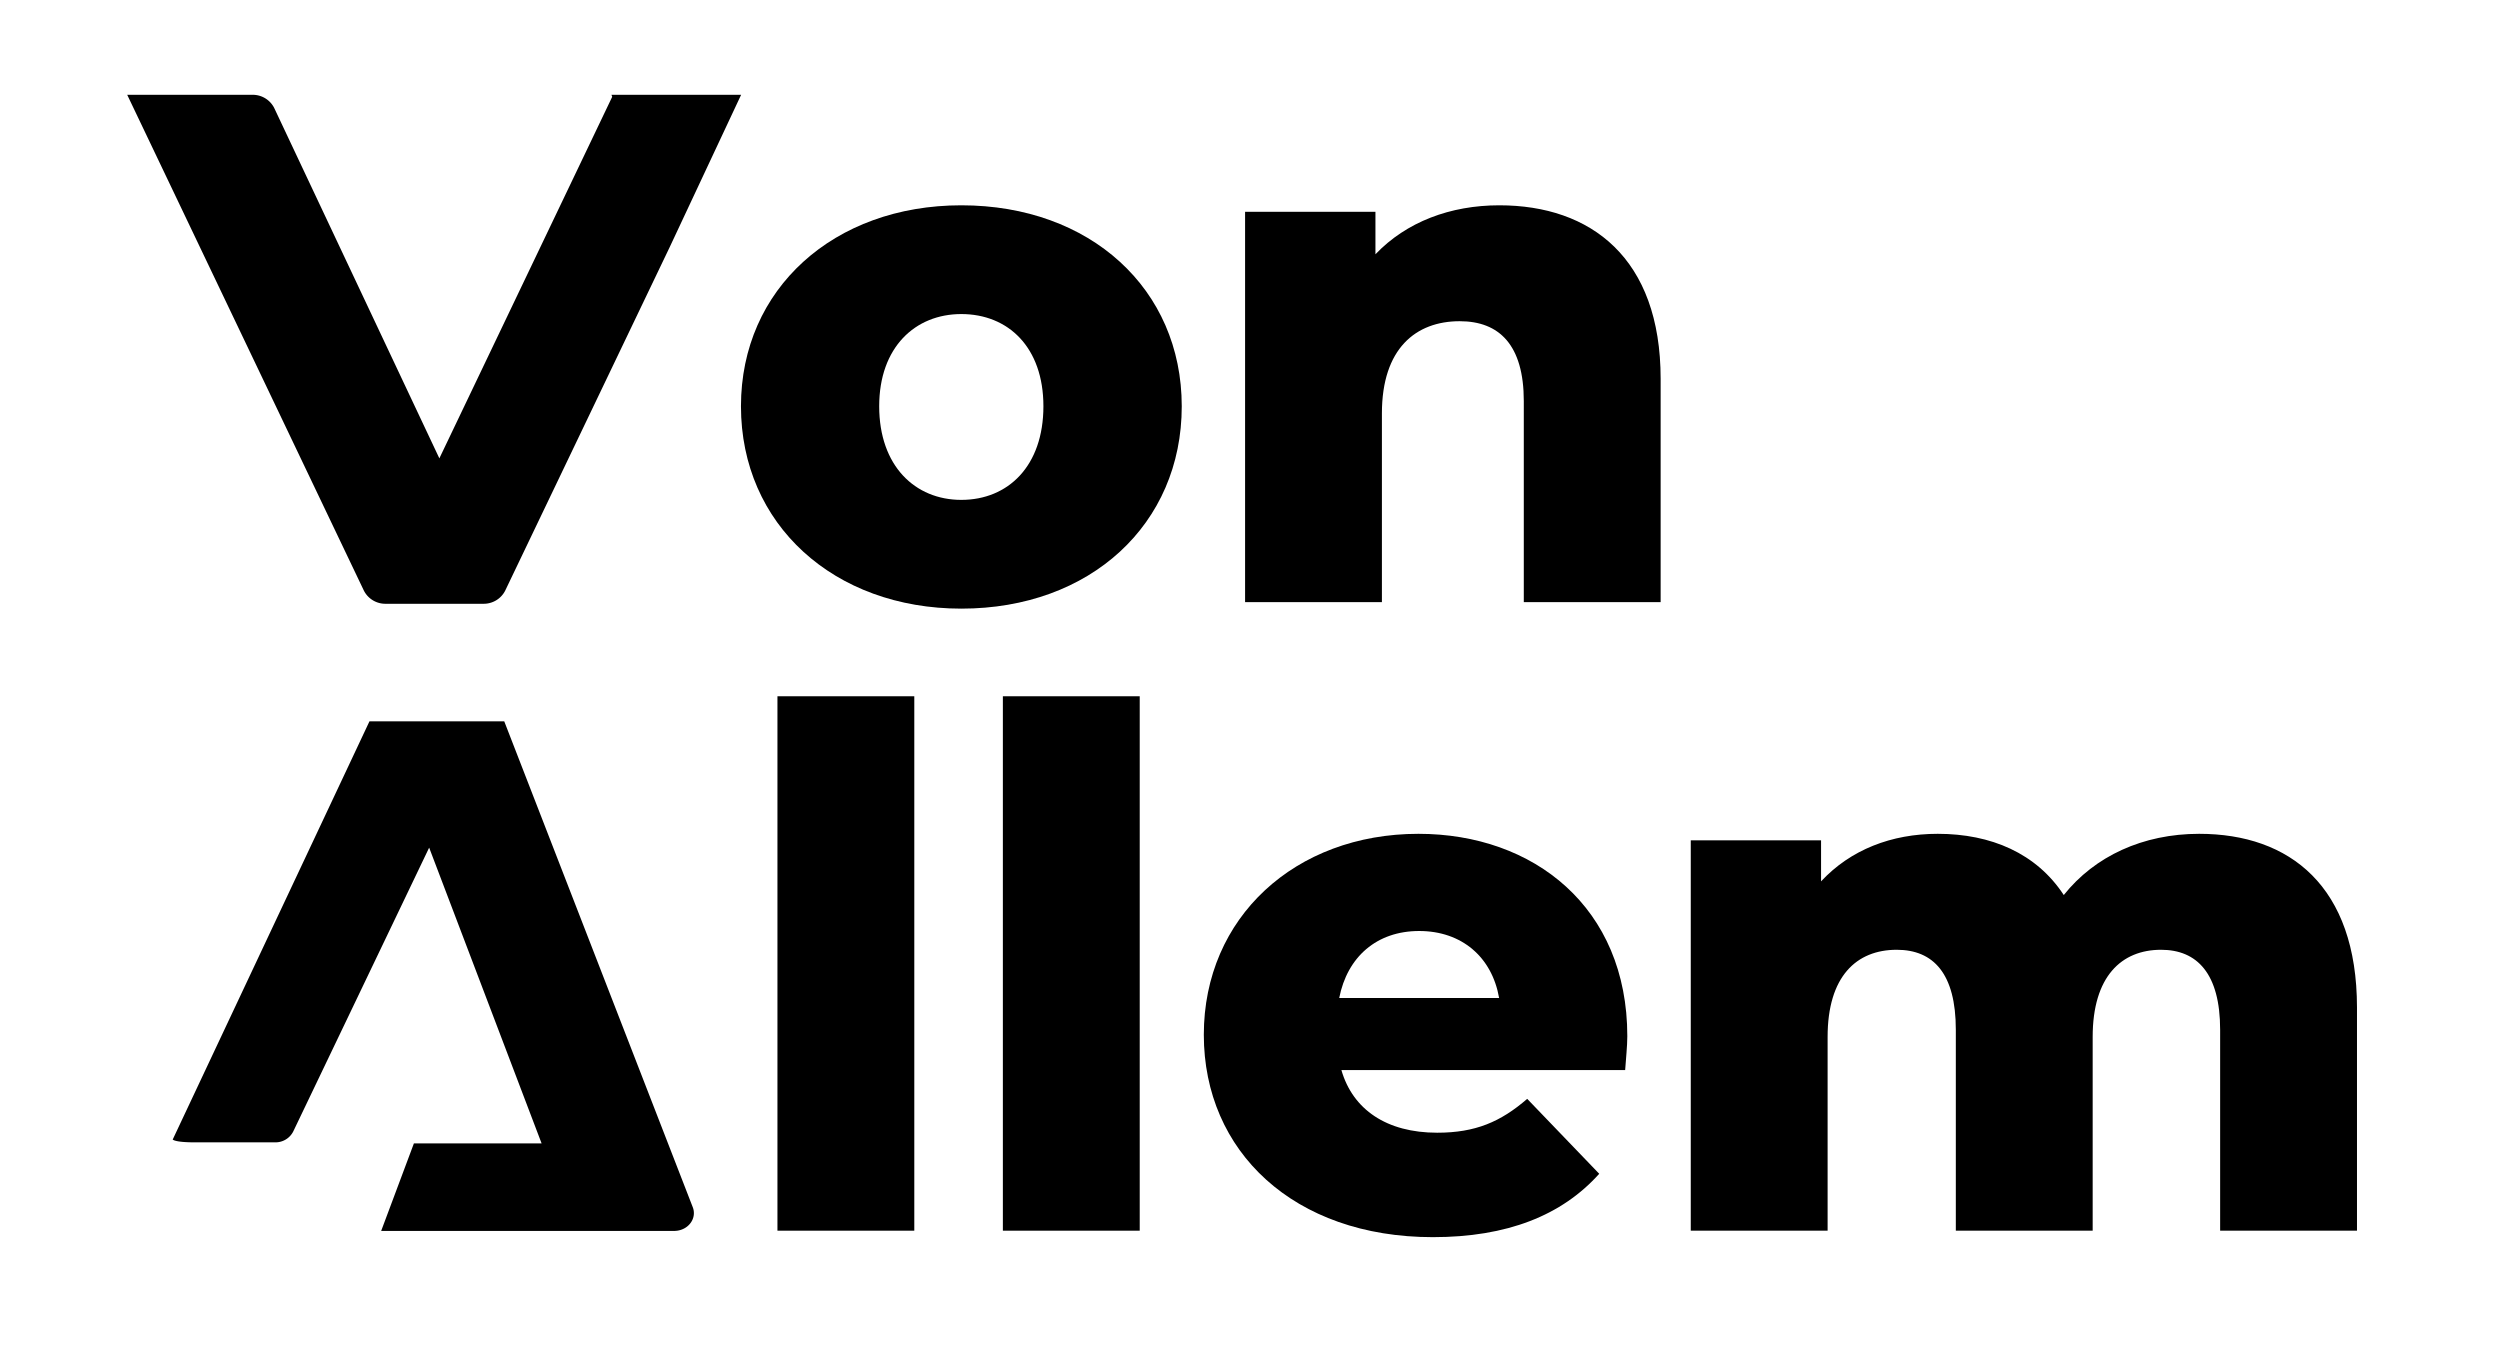 <svg id="Capa_1" data-name="Capa 1" xmlns="http://www.w3.org/2000/svg" viewBox="0 0 1245 674"><title>logo</title><path d="M192.16,300.68h48.49a12,12,0,0,0,10.9-6.47l81.86-170.93,35.67-76.07H304.51l.37,1L218.8,228.26,136.54,53.74a12,12,0,0,0-10.93-6.53H63.35l117.9,247A12,12,0,0,0,192.16,300.68Z"/><path d="M251.11,359.21H184L86,567.5c1.73,1.31,8.54,1.39,10.88,1.39H137a9.92,9.92,0,0,0,9-5.35l67.72-141.41,56,147.29H206.12L189.82,613H335.73a10.88,10.88,0,0,0,3.26-.5c5.12-1.63,7.81-6.7,6-11.33Z"/><path d="M478.73,102.24C415.25,102.24,369,143.85,369,202.31c0,58.83,46.27,100.79,109.75,100.79,64.2,0,109.76-42,109.76-100.79C588.49,143.85,542.93,102.24,478.73,102.24Zm0,146.7c-23,0-40.89-16.86-40.89-46.63,0-29.41,17.94-45.91,40.89-45.91,23.32,0,40.89,16.5,40.89,45.91C519.62,232.08,502.05,248.94,478.73,248.94Z"/><path d="M746.66,102.24c-24.39,0-46.27,8.25-61.69,24.39V105.47H620.05v194.4h68.14v-94c0-32.28,16.86-45.91,38.74-45.91,19.73,0,31.92,11.84,31.92,39.81V299.87H827V188.68C827,128.43,792.21,102.24,746.66,102.24Z"/><rect x="387.17" y="346.74" width="68.15" height="266.14"/><rect x="499.43" y="346.74" width="68.15" height="266.14"/><path d="M706.39,415.24c-61.34,0-106.89,41.61-106.89,100.07,0,58.11,44.84,100.79,114.06,100.79,36.94,0,64.2-10.76,82.85-31.56l-35.86-37.31c-13.28,11.48-25.83,16.86-44.84,16.86-25.11,0-42-11.47-47.7-31.2H809.33c.35-5.38,1.07-11.84,1.07-16.86C810.4,451.83,763.77,415.24,706.39,415.24ZM666.93,497c4-20.44,18.65-33.36,39.82-33.36S743,476.58,746.56,497Z"/><path d="M1095.19,415.24c-28,0-52,11.12-67.43,30.49-13.63-20.8-36.23-30.49-62.77-30.49-23,0-43.4,7.89-58.1,23.68V418.47H842v194.4h68.15V516.39c0-30.13,14.34-43.4,34.43-43.4C962.84,473,974,484.83,974,512.8V612.87h68.15V516.39c0-30.13,14.34-43.4,34.07-43.4,17.93,0,29.41,11.84,29.41,39.81V612.87h68.15V501.68C1173.74,441.43,1140.38,415.24,1095.19,415.24Z"/></svg>